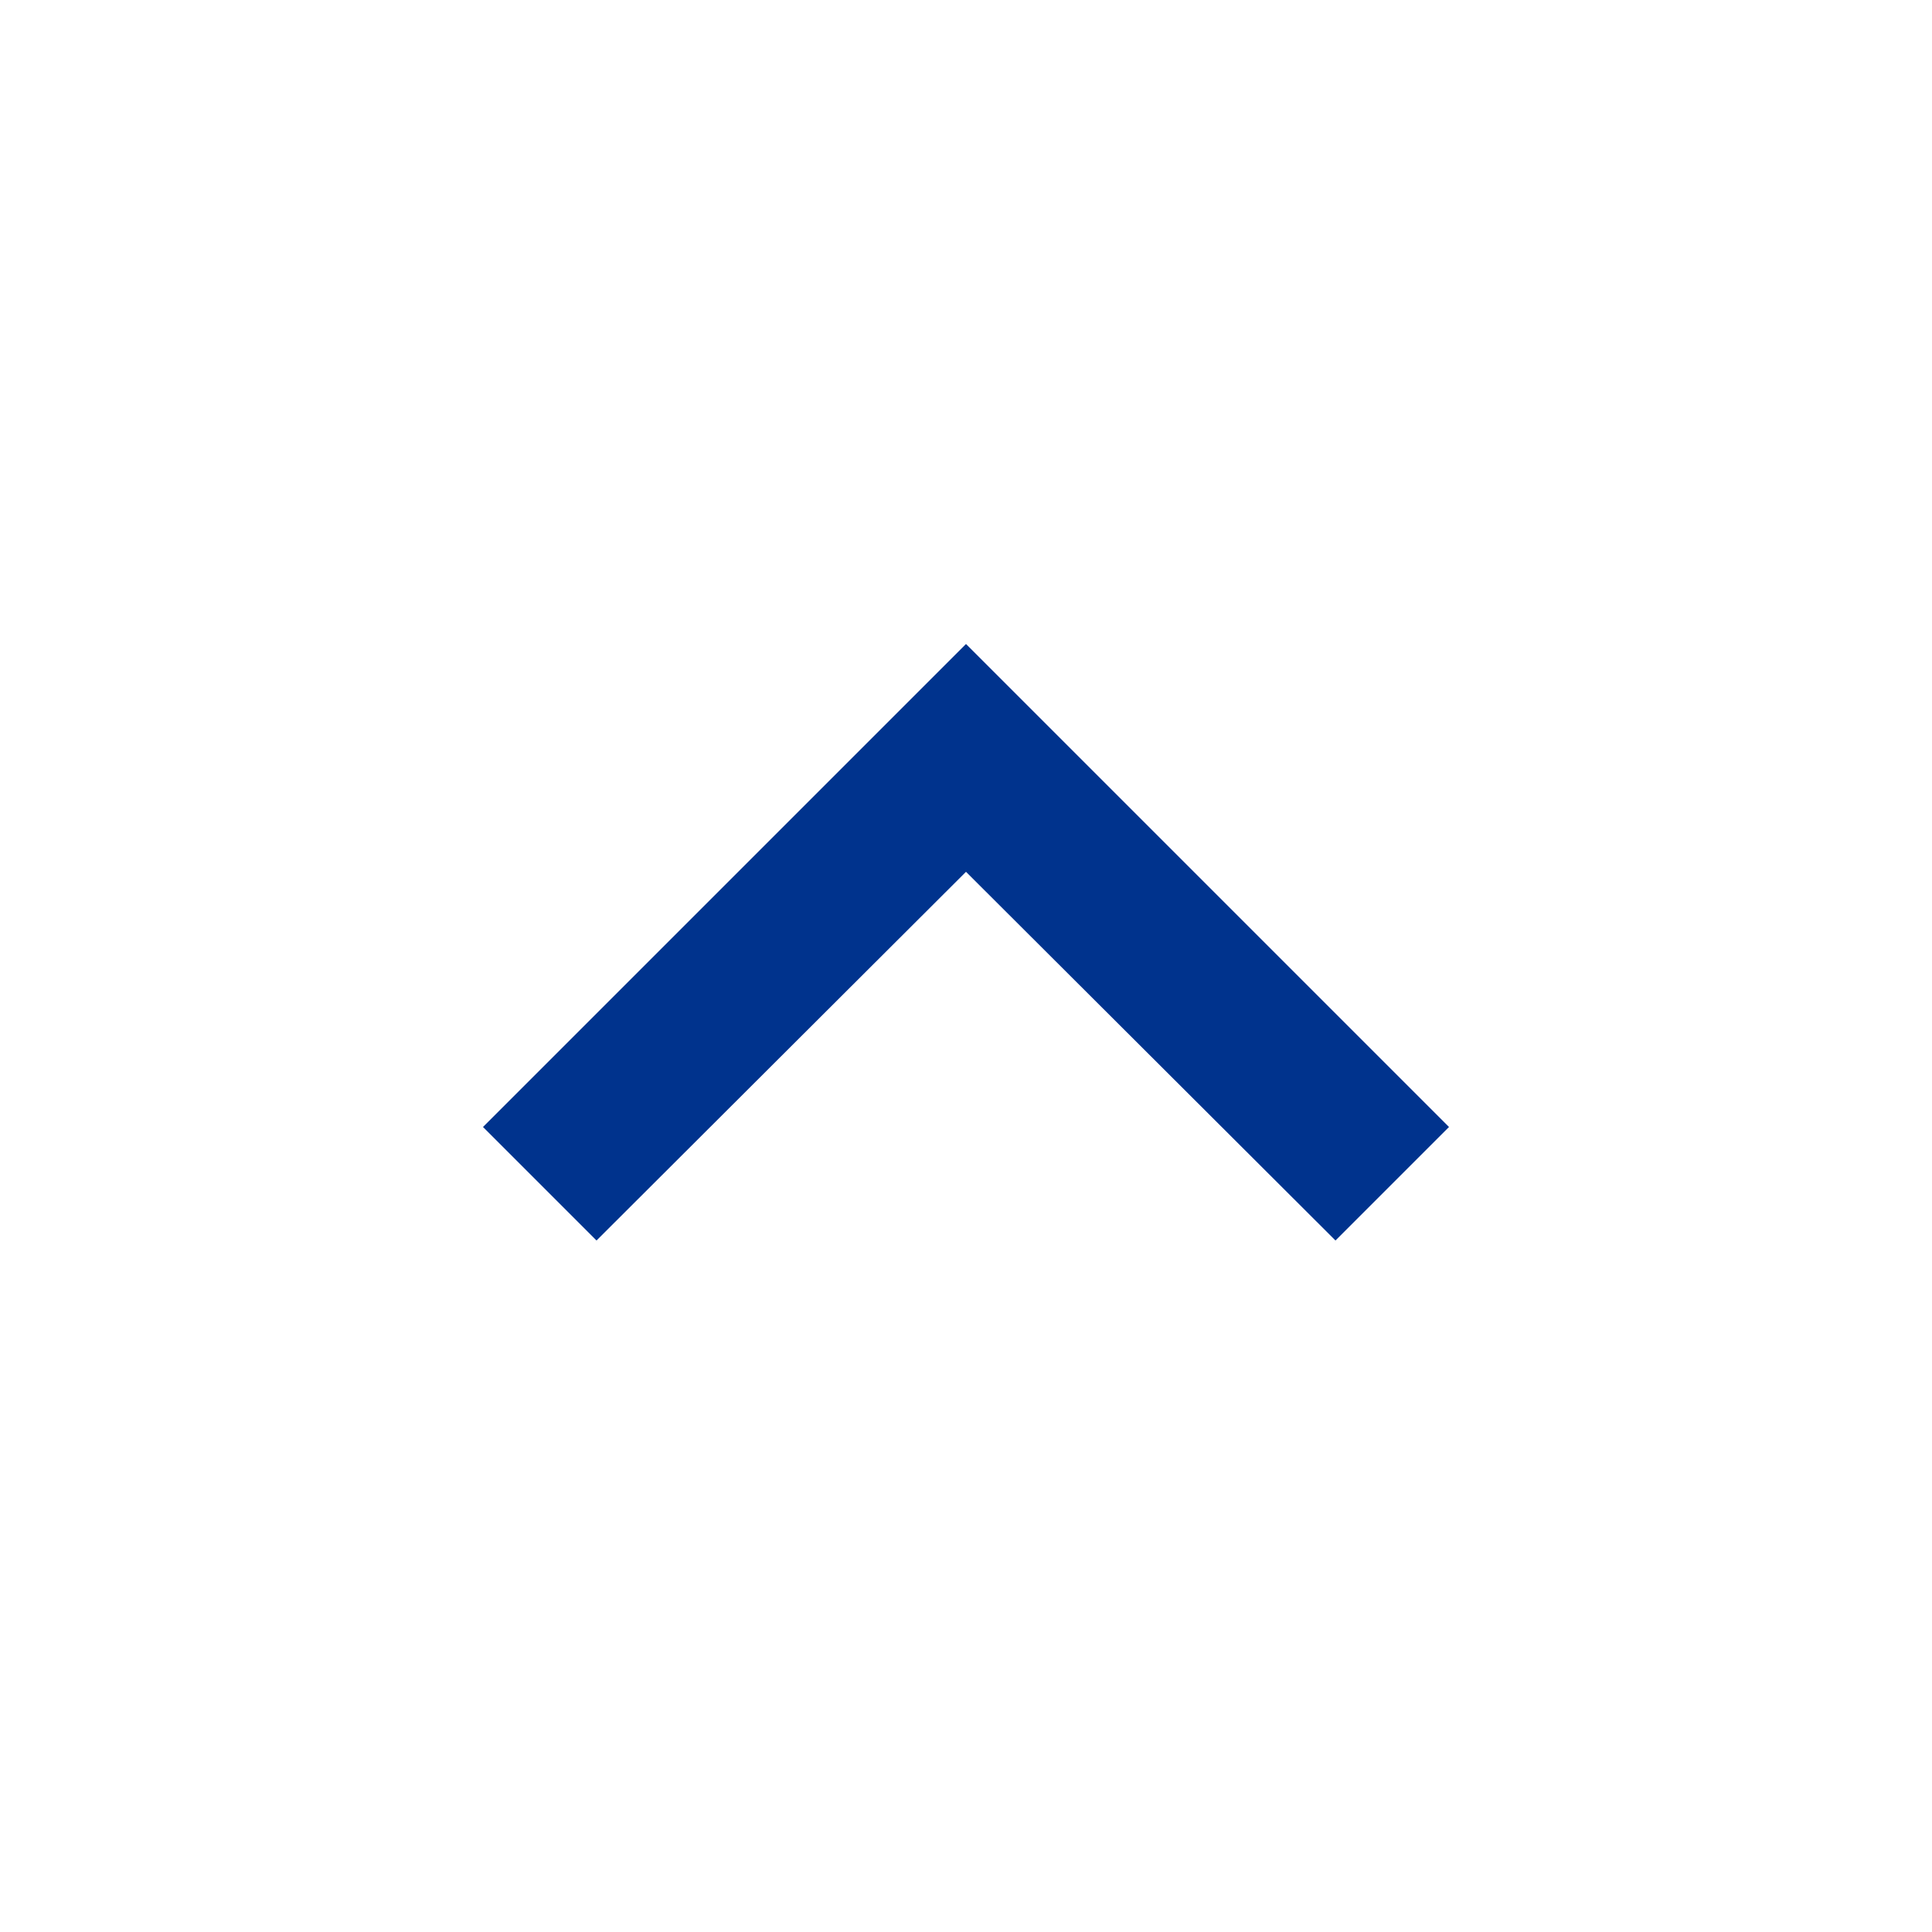 <?xml version="1.0" encoding="iso-8859-1"?>
<svg version="1.1" xmlns="http://www.w3.org/2000/svg" xmlns:xlink="http://www.w3.org/1999/xlink" x="0px" y="0px"
    viewBox="0 0 24 24">
    <style>
        .fill-up {
            fill: #00338d;
        }
    </style>
    <path class="fill-up" d="M7.41,15.41,12,10.83l4.59,4.58L18,14,12,8,6,14Z" />
</svg>